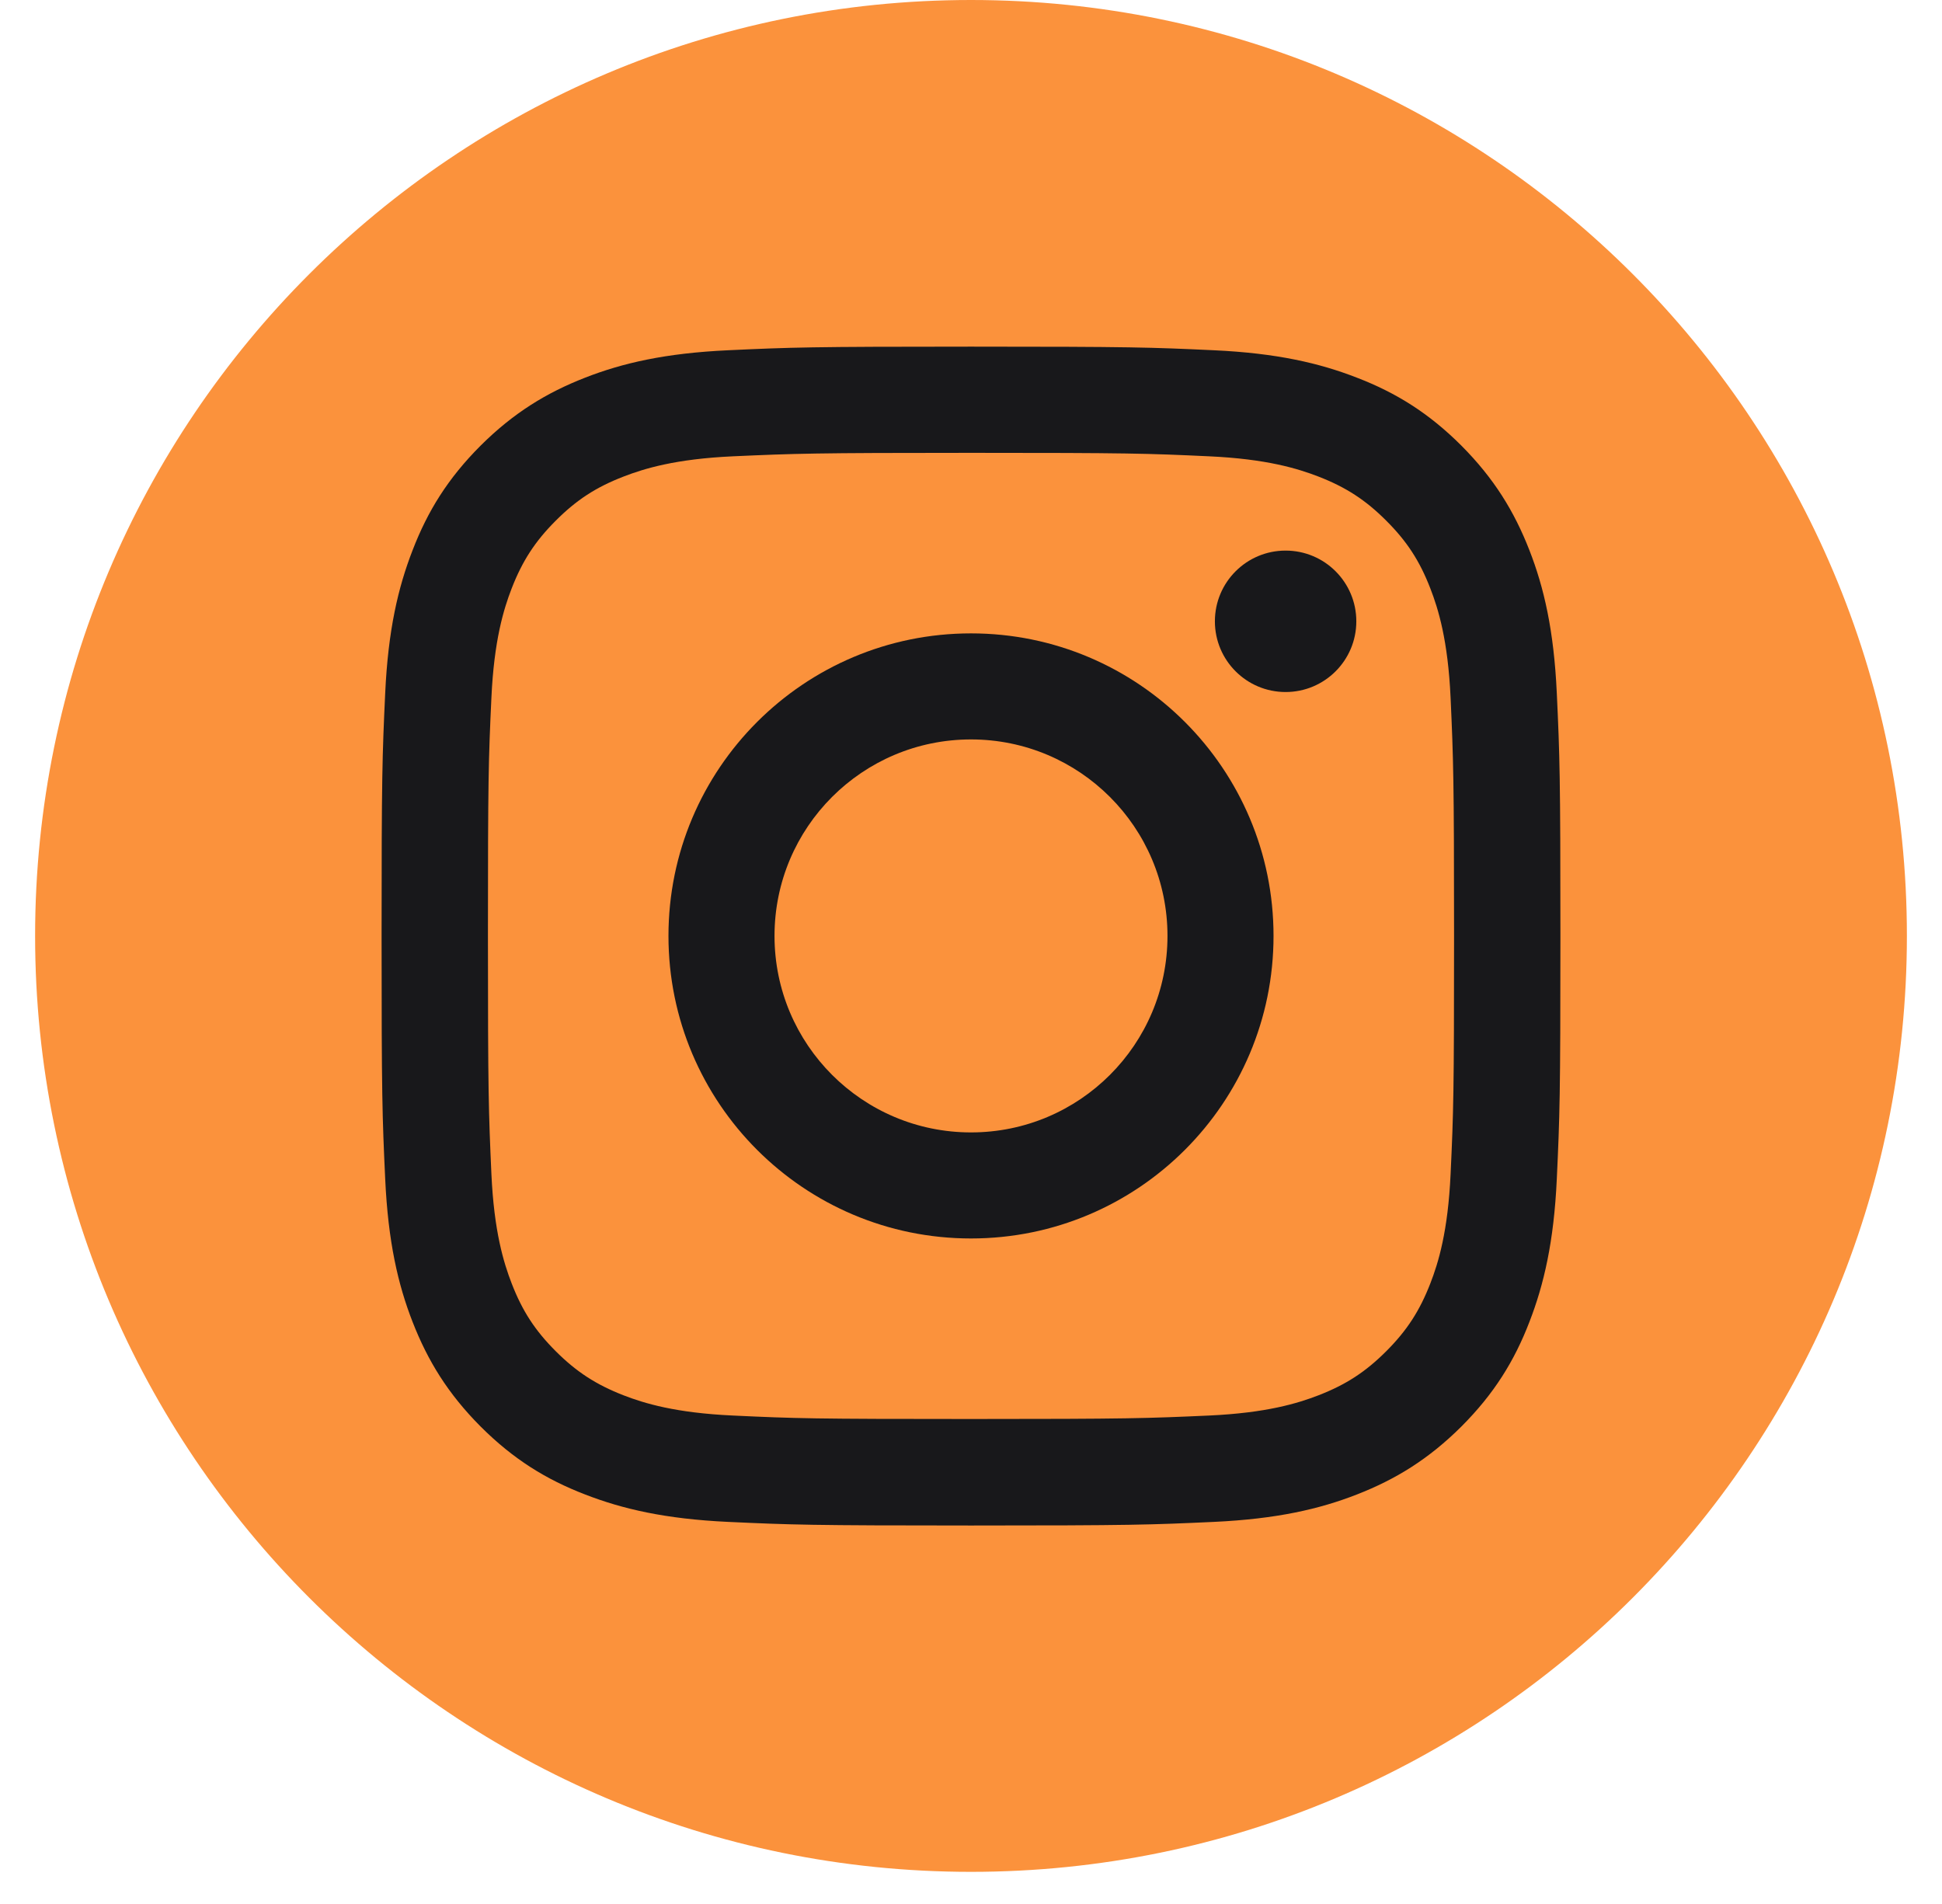 <svg width="51" height="50" viewBox="0 0 51 50" fill="none" xmlns="http://www.w3.org/2000/svg">
<path d="M25.5 49.156C39.074 49.156 50.078 38.152 50.078 24.578C50.078 11.004 39.074 0 25.5 0C11.926 0 0.922 11.004 0.922 24.578C0.922 38.152 11.926 49.156 25.5 49.156Z" fill="#FB923C"/>
<path d="M25.5 11.892C29.633 11.892 30.121 11.907 31.752 11.983C33.259 12.052 34.079 12.304 34.625 12.515C35.346 12.795 35.863 13.13 36.405 13.673C36.948 14.215 37.283 14.729 37.563 15.453C37.775 15.999 38.026 16.819 38.095 18.326C38.168 19.957 38.186 20.449 38.186 24.578C38.186 28.707 38.171 29.199 38.095 30.83C38.026 32.338 37.775 33.157 37.563 33.703C37.283 34.424 36.948 34.941 36.405 35.484C35.863 36.026 35.349 36.361 34.625 36.642C34.079 36.853 33.259 37.104 31.752 37.173C30.121 37.246 29.633 37.264 25.5 37.264C21.367 37.264 20.879 37.25 19.248 37.173C17.741 37.104 16.921 36.853 16.375 36.642C15.654 36.361 15.137 36.026 14.595 35.484C14.052 34.941 13.717 34.428 13.437 33.703C13.226 33.157 12.974 32.338 12.905 30.83C12.832 29.199 12.814 28.707 12.814 24.578C12.814 20.449 12.829 19.957 12.905 18.326C12.974 16.819 13.226 15.999 13.437 15.453C13.717 14.732 14.052 14.215 14.595 13.673C15.137 13.13 15.65 12.795 16.375 12.515C16.921 12.304 17.741 12.052 19.248 11.983C20.879 11.91 21.371 11.892 25.5 11.892ZM25.5 9.103C21.298 9.103 20.77 9.121 19.121 9.198C17.475 9.274 16.35 9.533 15.363 9.919C14.347 10.316 13.484 10.844 12.621 11.703C11.762 12.562 11.23 13.425 10.837 14.445C10.454 15.428 10.192 16.553 10.116 18.202C10.039 19.852 10.021 20.38 10.021 24.582C10.021 28.784 10.039 29.312 10.116 30.961C10.192 32.607 10.451 33.732 10.837 34.719C11.234 35.735 11.762 36.598 12.621 37.461C13.48 38.32 14.343 38.852 15.363 39.245C16.346 39.627 17.471 39.889 19.121 39.966C20.77 40.042 21.298 40.061 25.5 40.061C29.702 40.061 30.23 40.042 31.879 39.966C33.525 39.889 34.65 39.631 35.637 39.245C36.653 38.848 37.516 38.32 38.379 37.461C39.238 36.601 39.77 35.739 40.163 34.719C40.545 33.736 40.808 32.611 40.884 30.961C40.961 29.312 40.979 28.784 40.979 24.582C40.979 20.38 40.961 19.852 40.884 18.202C40.808 16.557 40.549 15.431 40.163 14.445C39.766 13.429 39.238 12.566 38.379 11.703C37.52 10.844 36.657 10.312 35.637 9.919C34.654 9.536 33.529 9.274 31.879 9.198C30.23 9.121 29.702 9.103 25.5 9.103Z" fill="#18181B"/>
<path d="M25.5 16.633C21.112 16.633 17.555 20.19 17.555 24.578C17.555 28.966 21.112 32.523 25.5 32.523C29.888 32.523 33.445 28.966 33.445 24.578C33.445 20.19 29.888 16.633 25.5 16.633ZM25.5 29.738C22.652 29.738 20.34 27.429 20.34 24.578C20.34 21.727 22.649 19.418 25.5 19.418C28.351 19.418 30.66 21.727 30.66 24.578C30.66 27.429 28.351 29.738 25.5 29.738Z" fill="#18181B"/>
<path d="M33.762 18.173C34.788 18.173 35.619 17.342 35.619 16.316C35.619 15.29 34.788 14.459 33.762 14.459C32.736 14.459 31.905 15.29 31.905 16.316C31.905 17.342 32.736 18.173 33.762 18.173Z" fill="#18181B"/>
</svg>
